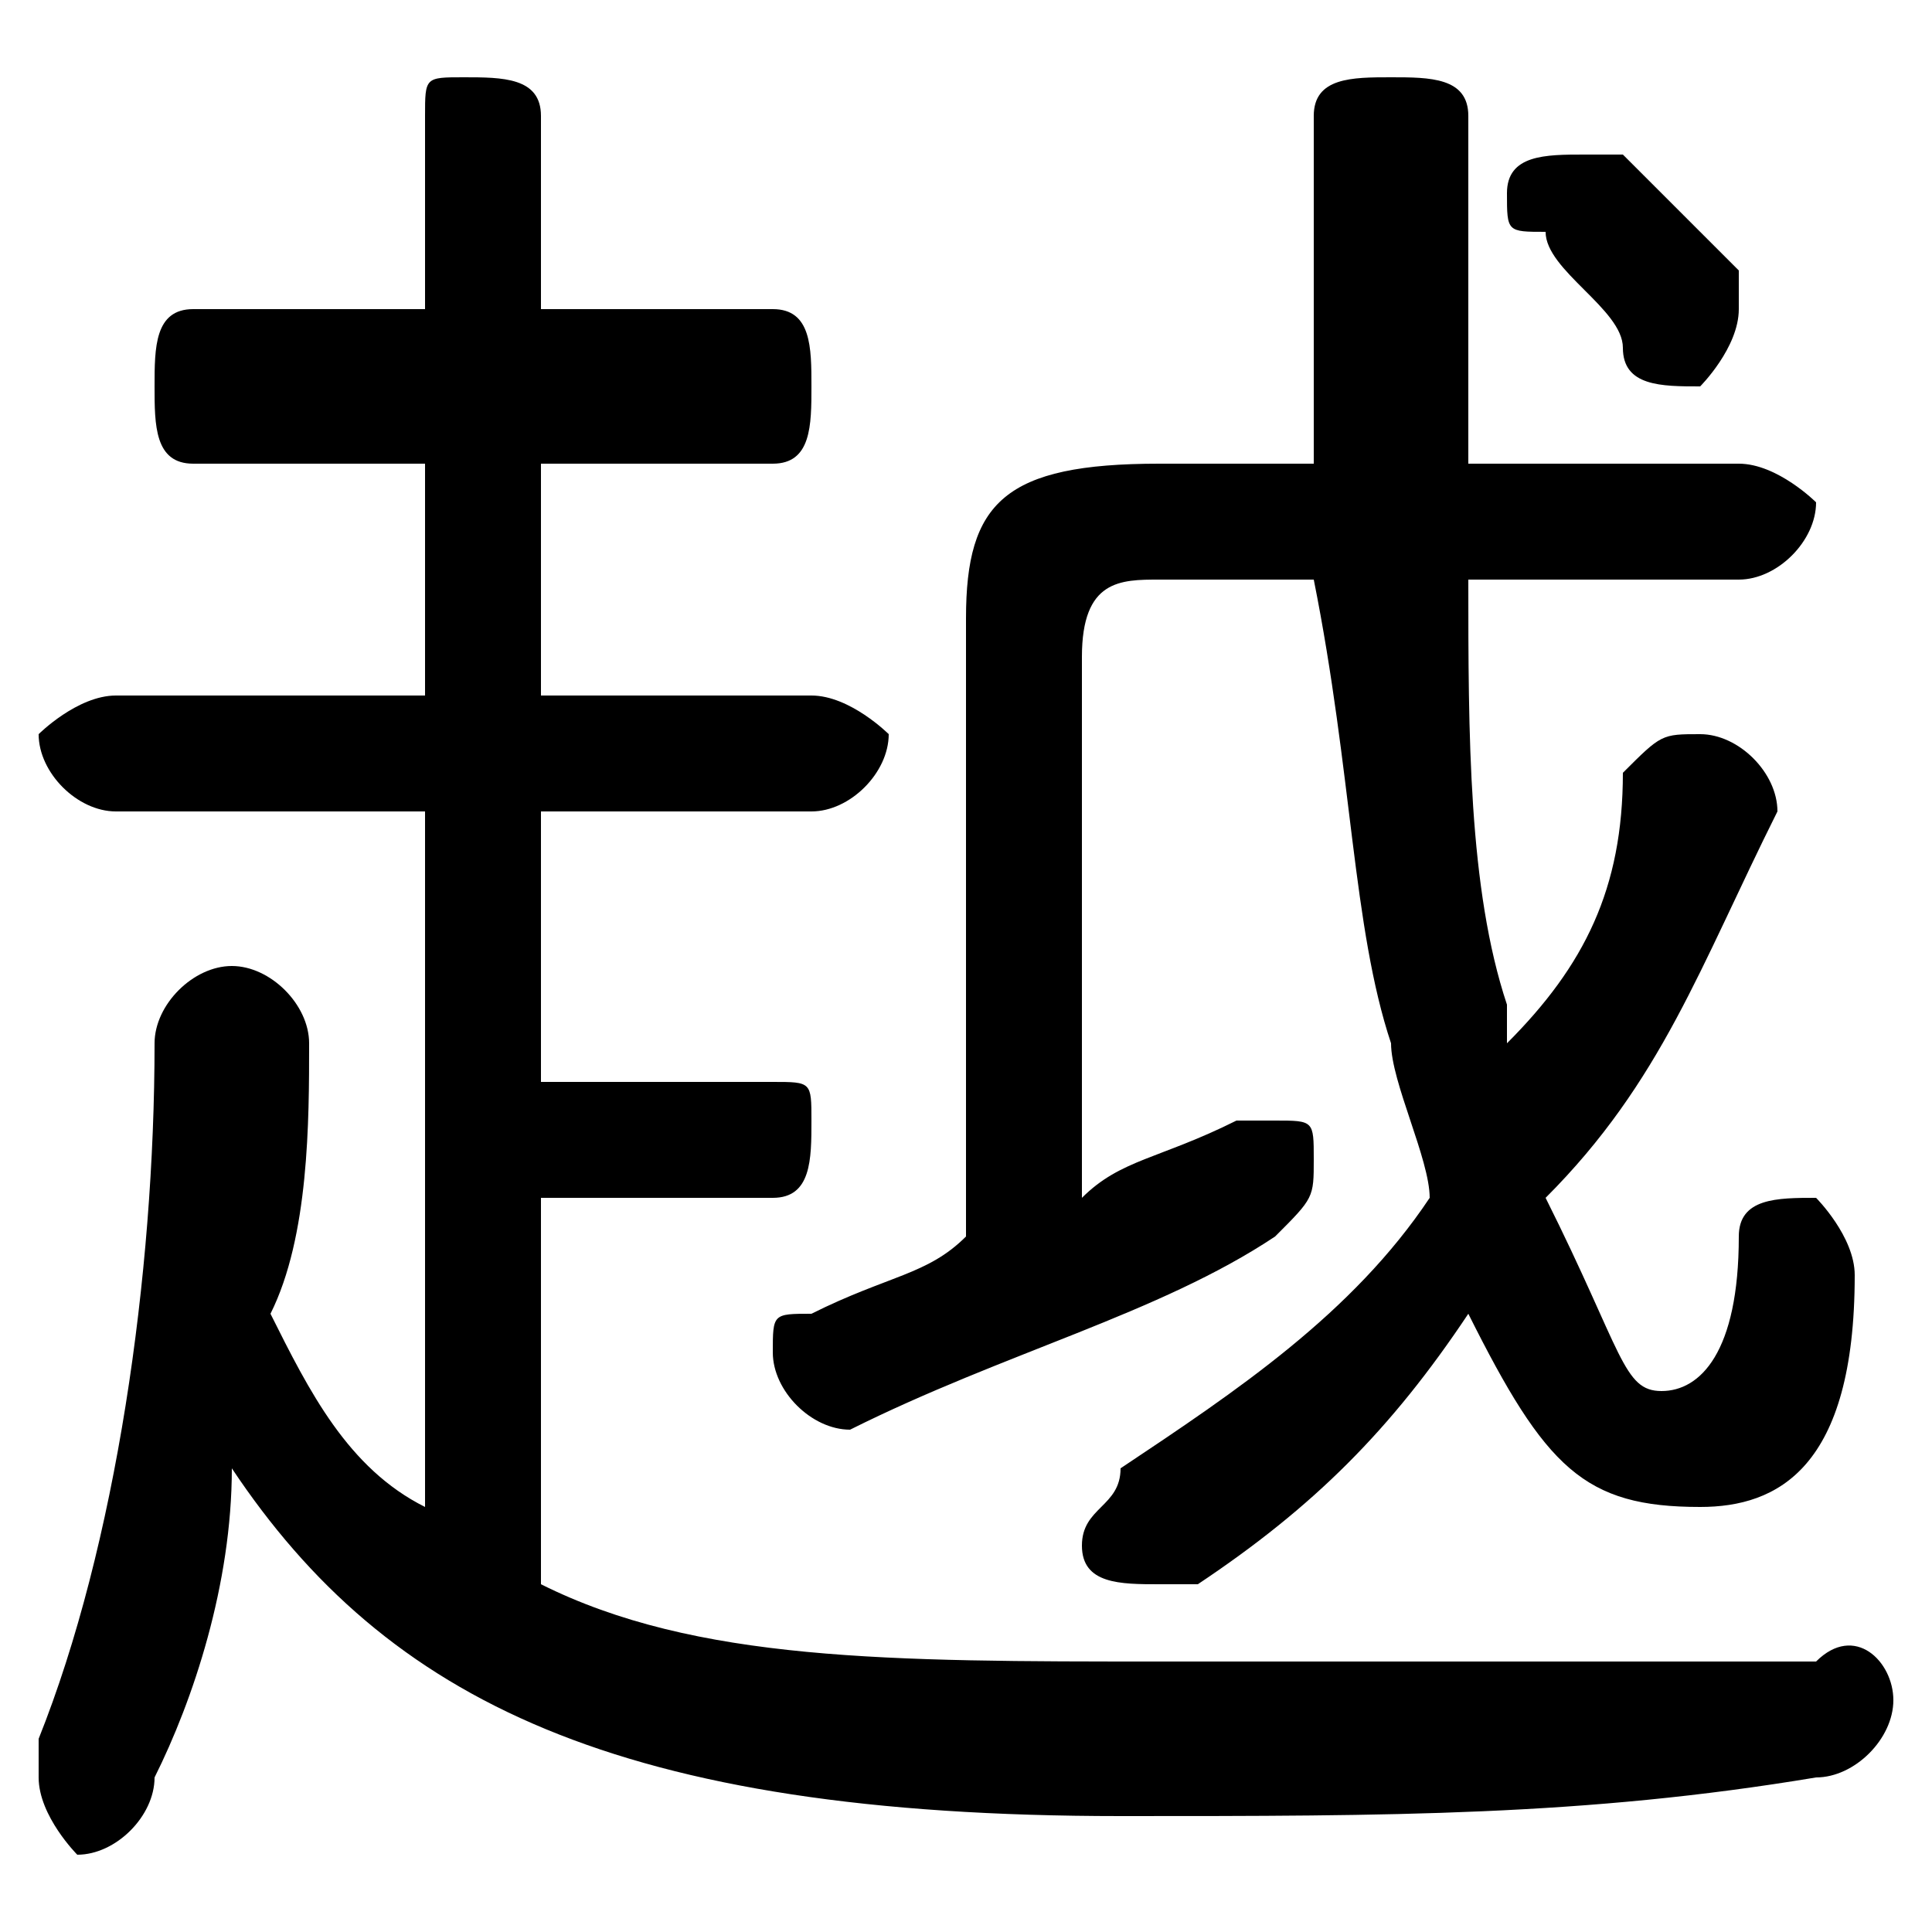<svg xmlns="http://www.w3.org/2000/svg" viewBox="0 -44.0 50.0 50.0">
    <rect x="0" y="-44.0" width="50.0" height="50.0" fill="#808080" stroke="none"/>
    <g transform="scale(1, -1)">
        <!-- ボディの枠 -->
        <rect x="0" y="-6.0" width="50.0" height="50.0"
            stroke="white" fill="white"/>
        <!-- グリフ座標系の原点 -->
        <circle cx="0" cy="0" r="5" fill="white"/>
        <!-- グリフのアウトライン -->
        <g style="fill:black;stroke:#000000;stroke-width:0;stroke-linecap:round;stroke-linejoin:round;">
        <path d="M 14.0 13.0 L 20.0 13.0 C 21.0 13.0 21.0 14.0 21.0 15.0 C 21.0 16.0 21.0 16.0 20.0 16.0 L 14.0 16.0 L 14.0 23.0 L 21.0 23.0 C 22.0 23.0 23.0 24.0 23.0 25.0 C 23.0 25.0 22.0 26.0 21.0 26.0 L 14.0 26.0 L 14.0 32.0 L 20.0 32.0 C 21.0 32.0 21.0 33.0 21.0 34.0 C 21.0 35.0 21.0 36.0 20.0 36.0 L 14.0 36.0 L 14.0 41.0 C 14.0 42.0 13.0 42.0 12.0 42.0 C 11.0 42.0 11.0 42.0 11.0 41.0 L 11.0 36.0 L 5.0 36.0 C 4.0 36.0 4.0 35.0 4.0 34.0 C 4.0 33.0 4.0 32.0 5.0 32.0 L 11.0 32.0 L 11.0 26.0 L 3.0 26.0 C 2.0 26.0 1.0 25.0 1.0 25.0 C 1.0 24.0 2.0 23.0 3.0 23.0 L 11.0 23.0 L 11.0 5.0 C 9.0 6.0 8.0 8.0 7.0 10.0 C 8.0 12.0 8.0 15.0 8.0 17.0 C 8.0 18.0 7.0 19.0 6.0 19.0 C 5.0 19.0 4.0 18.0 4.0 17.0 C 4.0 11.0 3.0 4.0 1.0 -1.0 C 1.0 -2.0 1.0 -2.0 1.0 -2.0 C 1.0 -3.0 2.0 -4.0 2.0 -4.0 C 3.0 -4.0 4.0 -3.0 4.0 -2.0 C 5.0 -0.0 6.0 3.0 6.0 6.0 C 10.0 -0.0 16.0 -3.0 29.0 -3.0 C 36.0 -3.0 41.0 -3.0 47.0 -2.0 C 48.0 -2.0 49.0 -1.0 49.0 -0.0 C 49.0 1.0 48.0 2.0 47.0 1.0 C 41.0 1.0 36.0 1.0 30.0 1.0 C 23.0 1.0 18.0 1.0 14.0 3.0 Z M 25.0 12.0 C 24.0 11.0 23.0 11.0 21.0 10.0 C 20.0 10.0 20.0 10.0 20.0 9.0 C 20.0 8.0 21.0 7.0 22.0 7.0 C 22.0 7.0 22.0 7.0 22.0 7.0 C 26.0 9.0 30.0 10.0 33.0 12.0 C 34.0 13.0 34.0 13.0 34.0 14.0 C 34.0 15.0 34.0 15.0 33.0 15.0 C 32.0 15.0 32.0 15.0 32.0 15.0 C 30.0 14.0 29.0 14.0 28.0 13.0 L 28.0 27.0 C 28.0 29.0 29.0 29.0 30.0 29.0 L 34.0 29.0 C 35.0 24.0 35.0 20.0 36.0 17.0 C 36.0 16.0 37.0 14.0 37.0 13.0 C 35.0 10.0 32.0 8.0 29.0 6.0 C 29.0 5.0 28.0 5.0 28.0 4.0 C 28.0 3.0 29.0 3.0 30.0 3.0 C 30.0 3.0 31.0 3.0 31.0 3.0 C 34.0 5.0 36.0 7.0 38.0 10.0 C 40.0 6.0 41.0 5.0 44.0 5.0 C 46.0 5.0 48.0 6.0 48.0 11.0 C 48.0 12.0 47.0 13.0 47.0 13.0 C 46.0 13.0 45.0 13.0 45.0 12.0 C 45.0 9.0 44.0 8.0 43.0 8.0 C 42.0 8.0 42.0 9.0 40.0 13.0 C 43.0 16.0 44.0 19.0 46.0 23.0 C 46.0 23.0 46.0 23.0 46.0 23.0 C 46.0 24.0 45.0 25.0 44.0 25.0 C 43.0 25.0 43.0 25.0 42.0 24.0 C 42.0 21.0 41.0 19.0 39.0 17.0 C 39.0 17.0 39.0 17.0 39.0 18.0 C 38.0 21.0 38.0 25.0 38.0 29.0 L 45.0 29.0 C 46.0 29.0 47.0 30.0 47.0 31.0 C 47.0 31.0 46.0 32.0 45.0 32.0 L 38.0 32.0 C 38.0 35.0 38.0 38.0 38.0 41.0 C 38.0 42.0 37.0 42.0 36.0 42.0 C 35.0 42.0 34.0 42.0 34.0 41.0 C 34.0 38.0 34.0 35.0 34.0 32.0 L 30.0 32.0 C 26.0 32.0 25.0 31.0 25.0 28.0 Z M 42.0 40.0 C 42.0 40.0 41.0 40.0 41.0 40.0 C 40.0 40.0 39.0 40.0 39.0 39.0 C 39.0 38.0 39.0 38.0 40.0 38.0 C 40.0 37.0 42.0 36.0 42.0 35.0 C 42.0 34.0 43.0 34.0 44.0 34.0 C 44.0 34.0 45.0 35.0 45.0 36.0 C 45.0 36.0 45.0 36.0 45.0 37.0 C 44.0 38.0 43.0 39.0 42.0 40.0 Z"/>
    </g>
    </g>
</svg>
